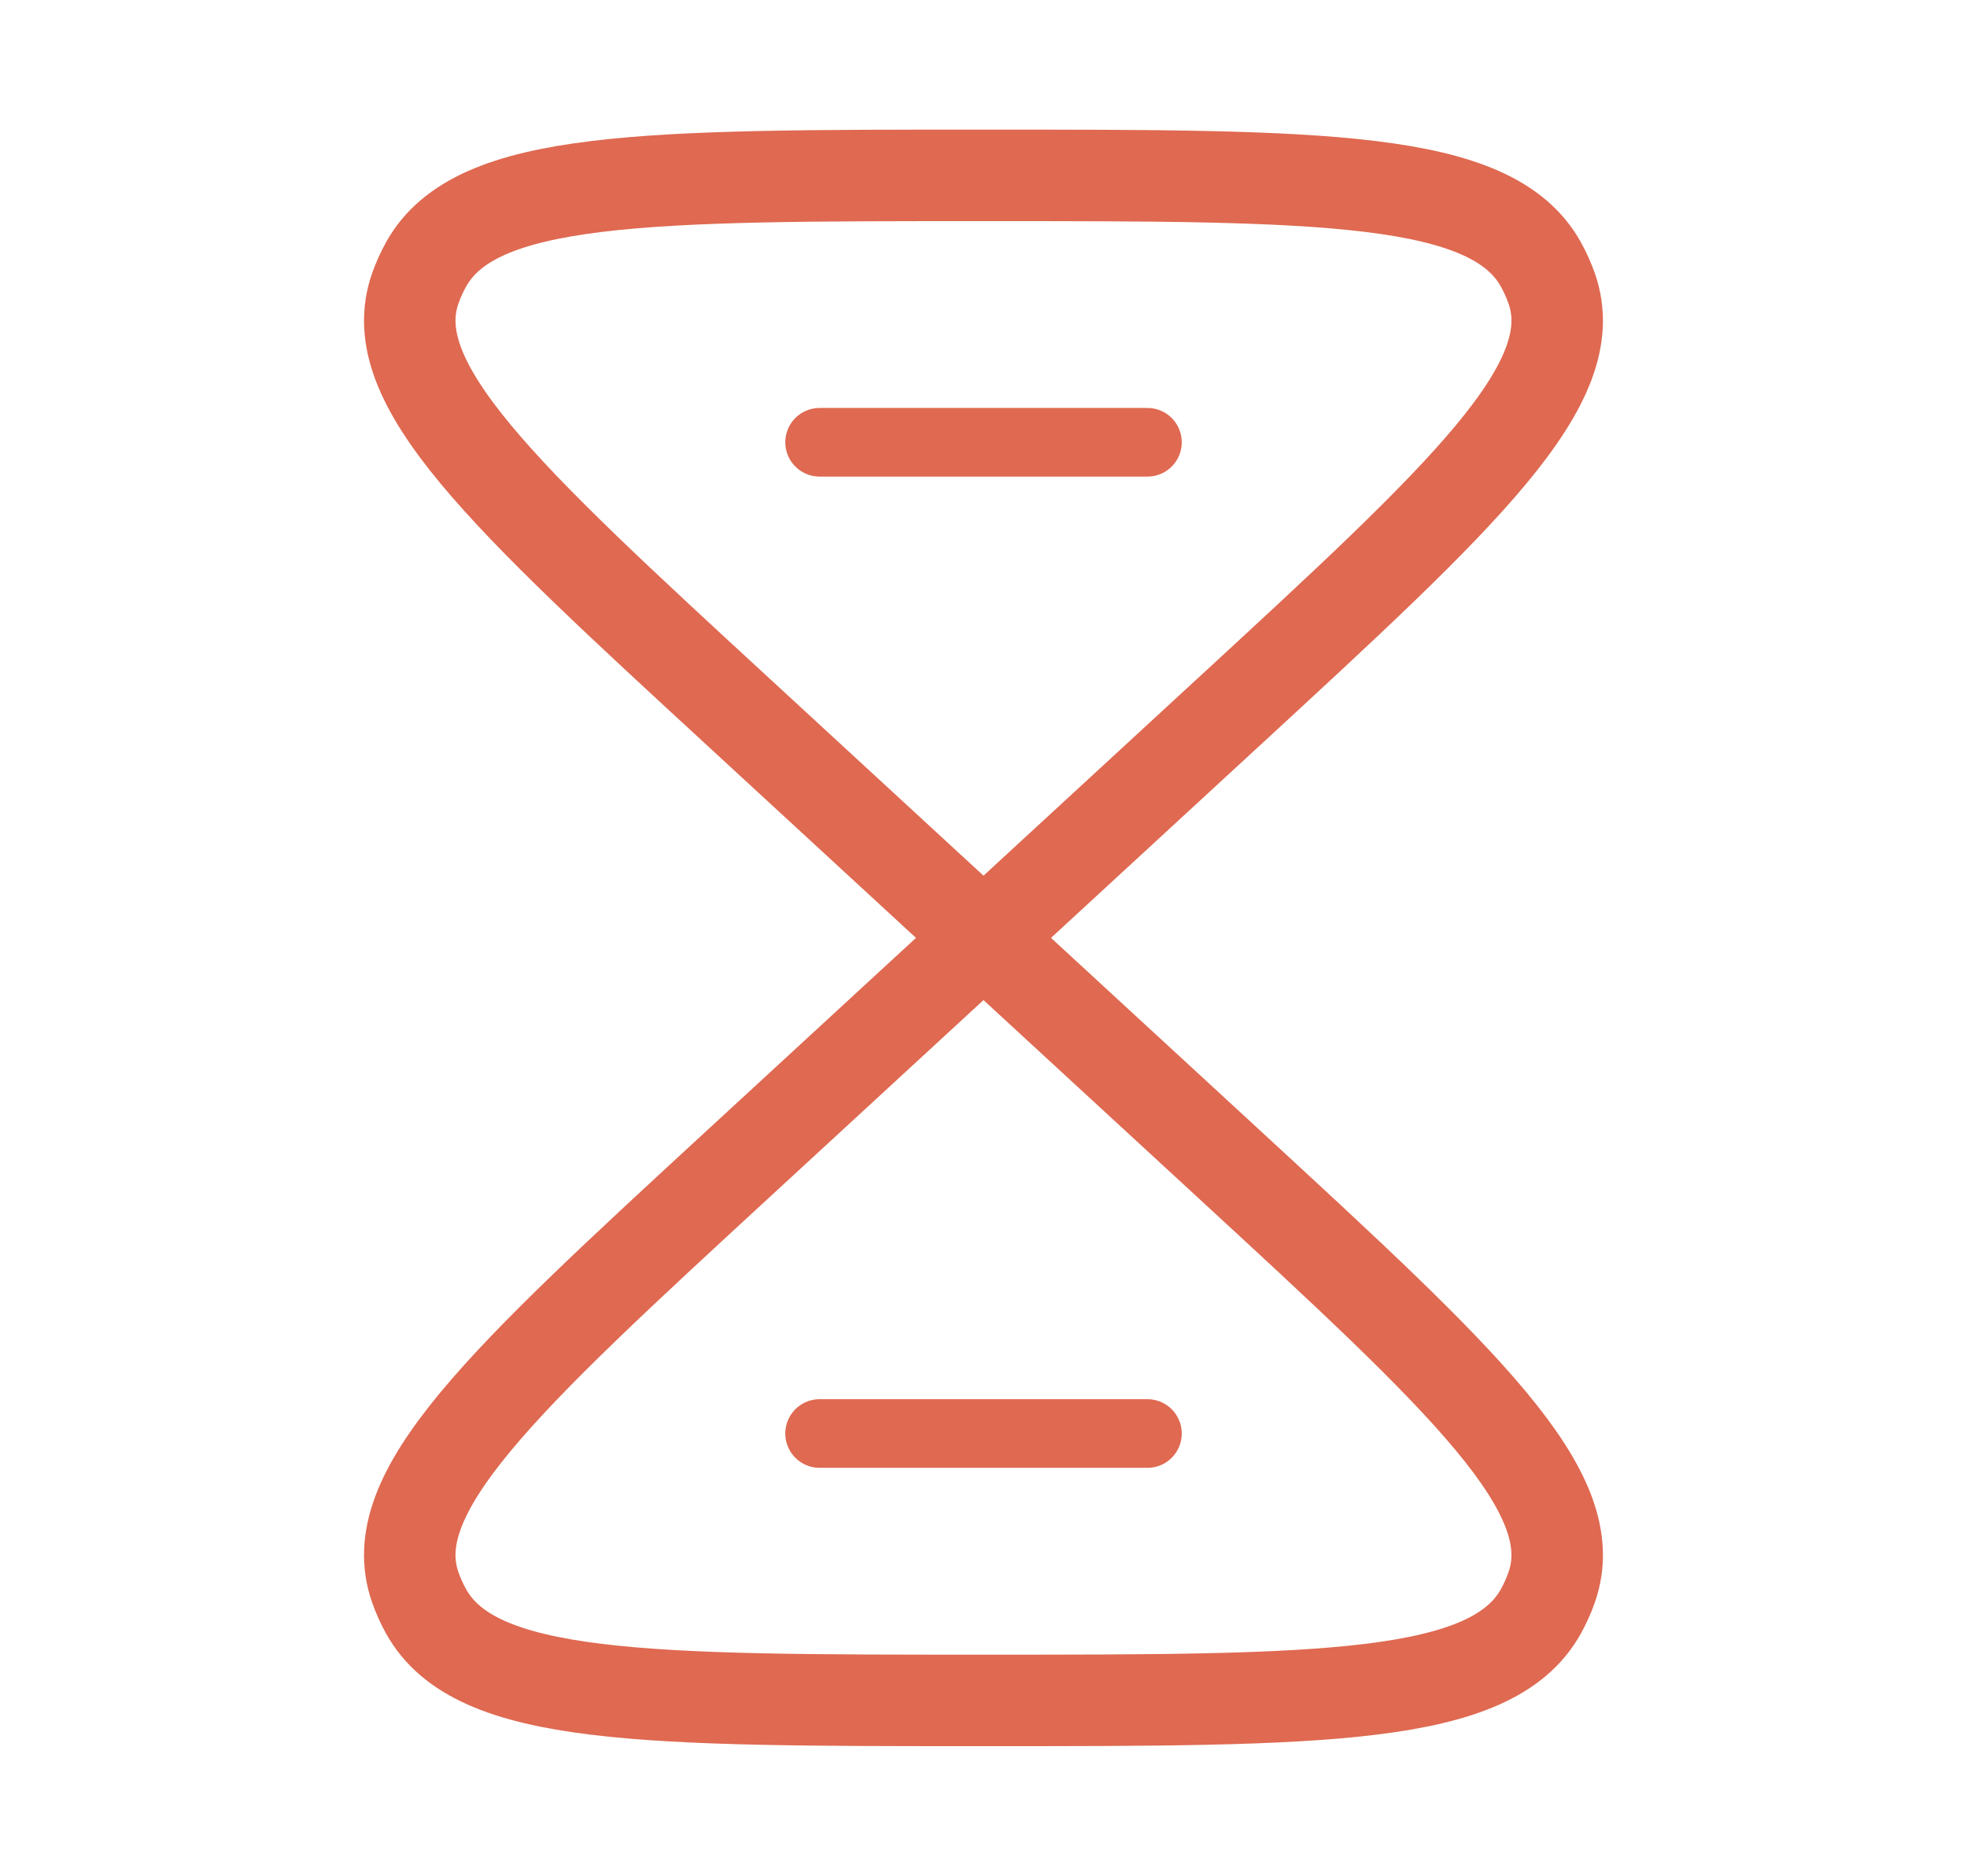 <svg width="43" height="41" viewBox="0 0 43 41" fill="none" xmlns="http://www.w3.org/2000/svg">
<path d="M21.5 20.5L16.201 25.381C10.964 30.205 8.346 32.617 9.079 34.697C9.142 34.876 9.22 35.05 9.313 35.218C10.392 37.167 14.095 37.167 21.5 37.167C28.905 37.167 32.607 37.167 33.686 35.218C33.779 35.05 33.857 34.876 33.92 34.697C34.653 32.617 32.035 30.205 26.799 25.381L21.5 20.5ZM21.5 20.5L26.799 15.618C32.035 10.795 34.653 8.383 33.92 6.302C33.857 6.124 33.779 5.95 33.686 5.782C32.607 3.833 28.905 3.833 21.5 3.833C14.095 3.833 10.392 3.833 9.313 5.782C9.22 5.95 9.142 6.124 9.079 6.302C8.346 8.383 10.964 10.795 16.201 15.618L21.5 20.5Z" stroke="#DF6951" stroke-width="2"/>
<path d="M17.917 9.667H25.084" stroke="#DF6951" stroke-width="1.5" stroke-linecap="round"/>
<path d="M17.917 31.333H25.084" stroke="#DF6951" stroke-width="1.5" stroke-linecap="round"/>
</svg>
